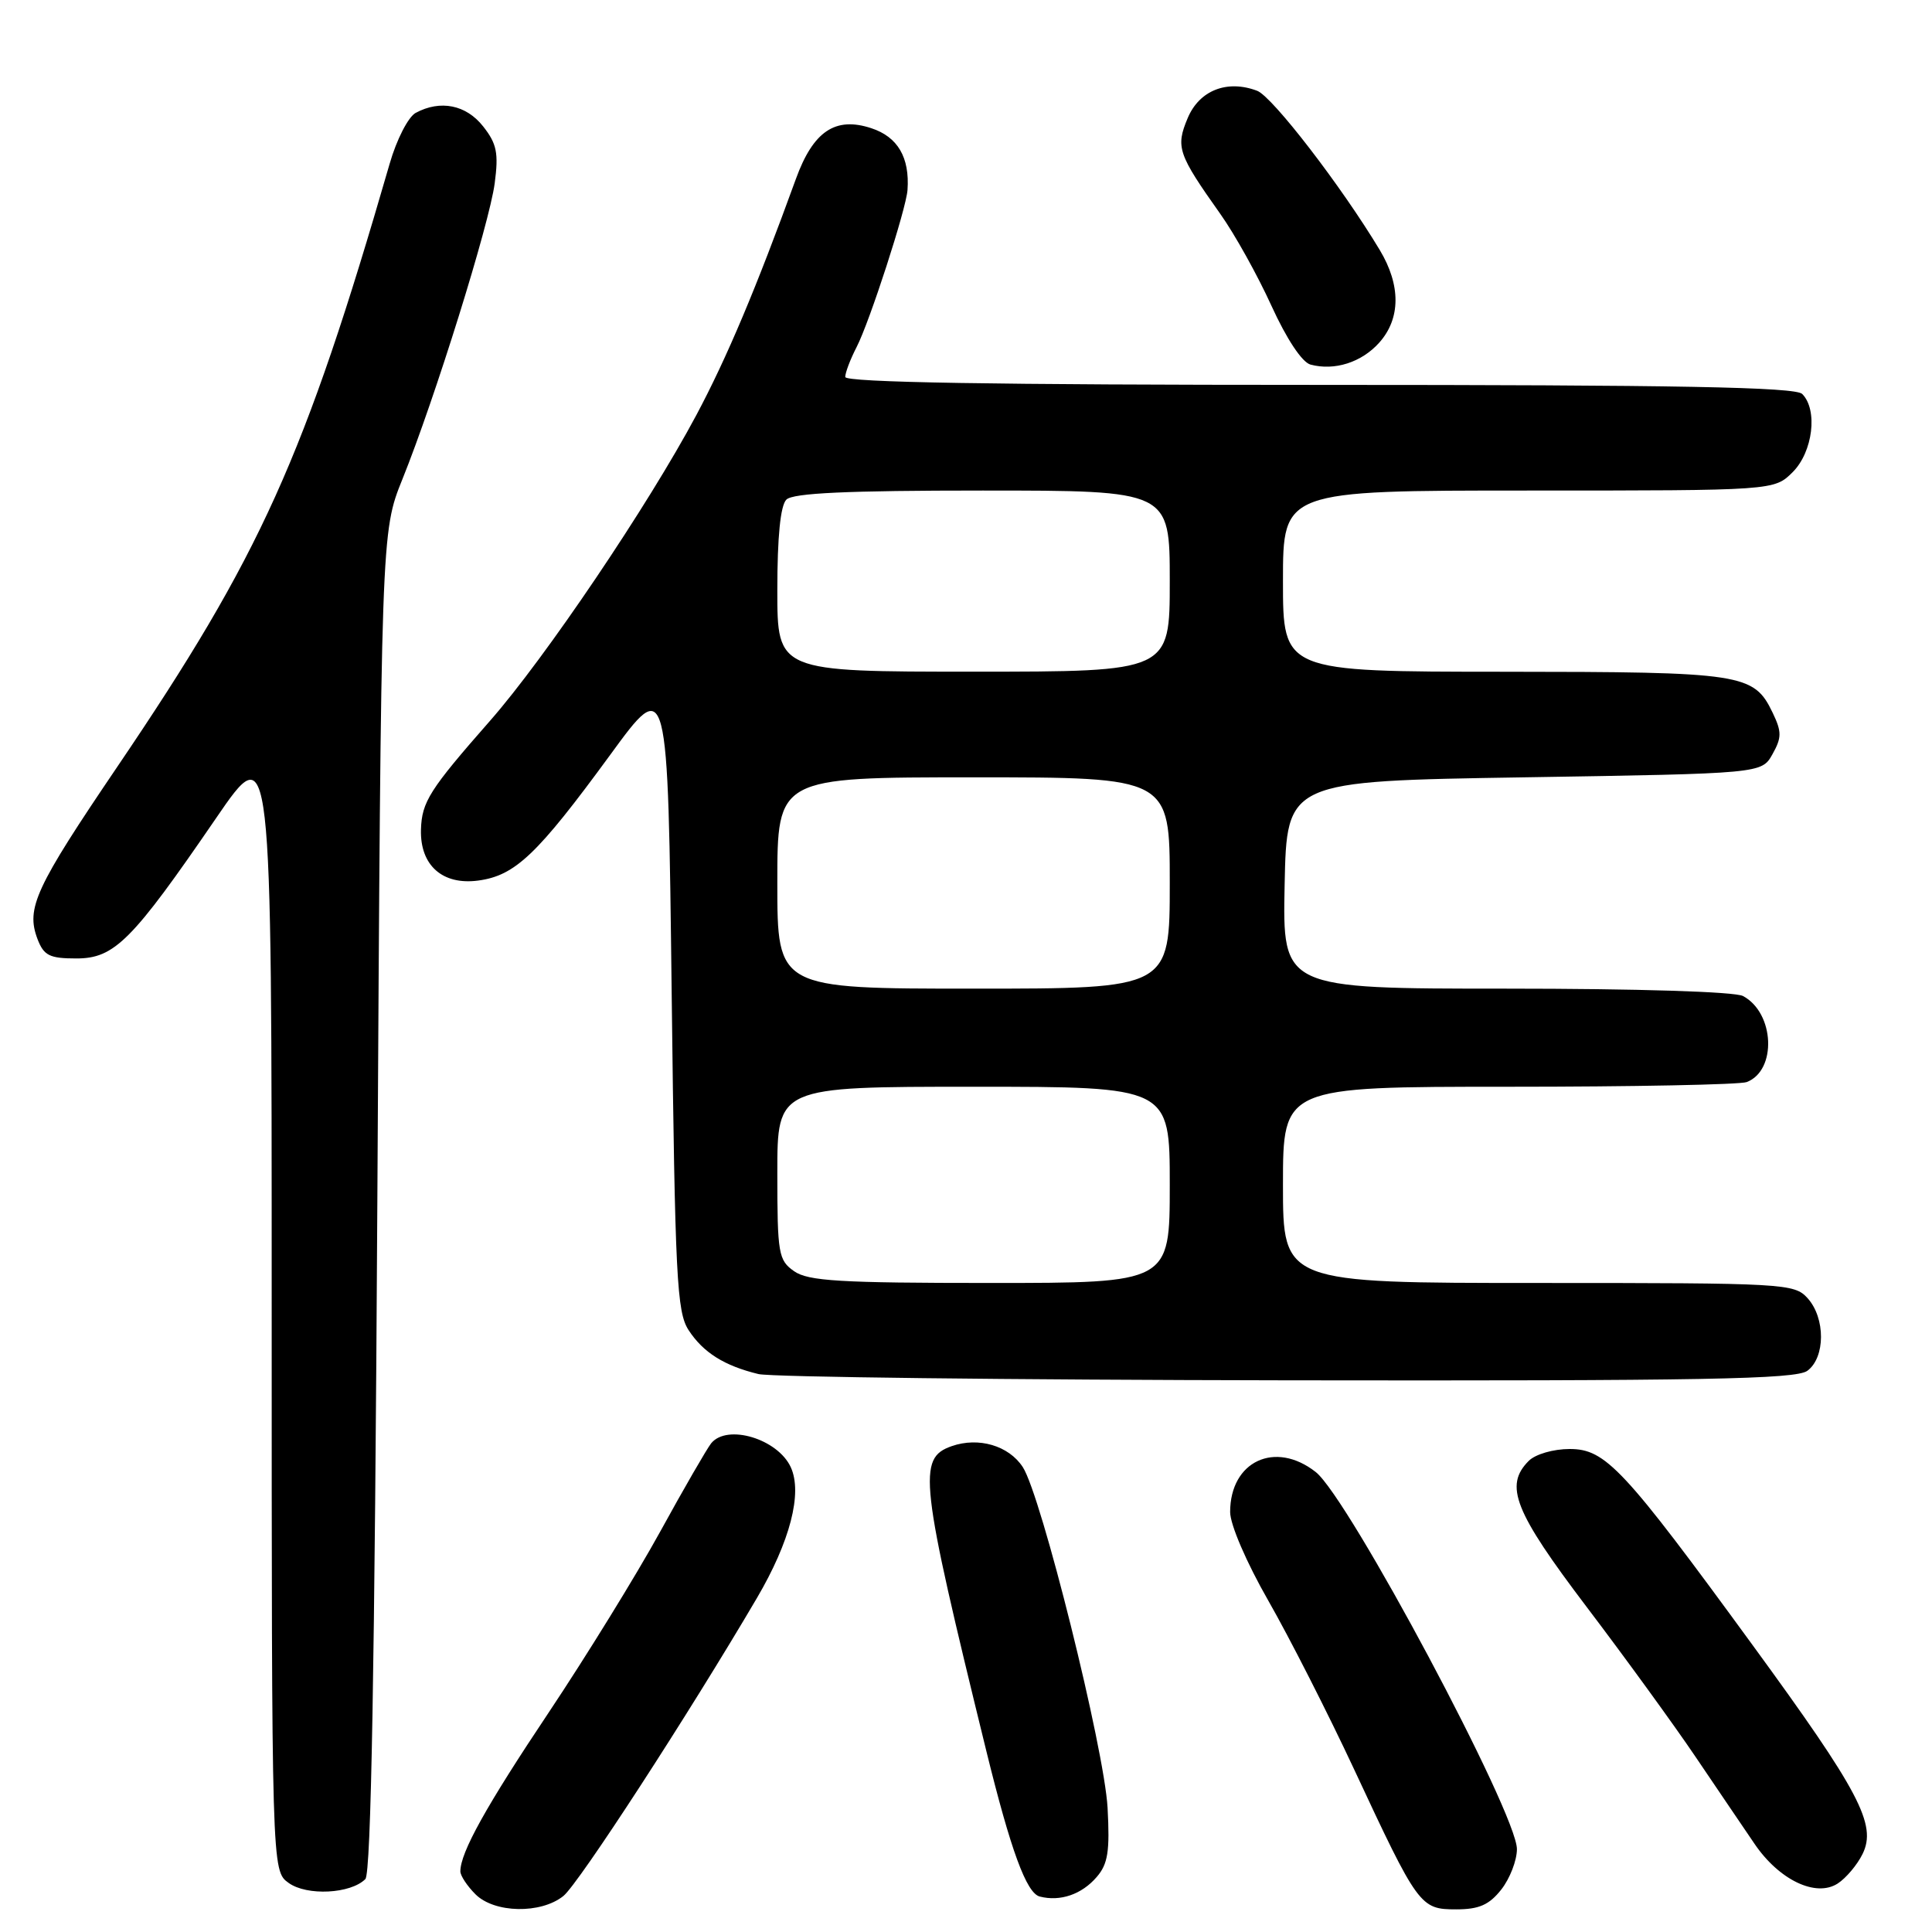 <?xml version="1.0" encoding="UTF-8" standalone="no"?>
<!DOCTYPE svg PUBLIC "-//W3C//DTD SVG 1.1//EN" "http://www.w3.org/Graphics/SVG/1.1/DTD/svg11.dtd" >
<svg xmlns="http://www.w3.org/2000/svg" xmlns:xlink="http://www.w3.org/1999/xlink" version="1.1" viewBox="0 0 256 256">
 <g >
 <path fill="currentColor"
d=" M 74.65 251.23 C 76.66 249.62 91.27 227.12 100.30 211.74 C 104.69 204.26 106.35 197.86 104.79 194.43 C 103.07 190.66 96.35 188.63 94.23 191.25 C 93.68 191.94 90.62 197.22 87.45 203.00 C 84.27 208.78 77.64 219.52 72.73 226.88 C 64.40 239.34 61.00 245.46 61.00 247.97 C 61.00 248.54 61.90 249.90 63.00 251.00 C 65.51 253.51 71.66 253.63 74.65 251.23 Z  M 198.93 250.37 C 200.07 248.92 201.00 246.51 201.00 245.02 C 201.00 240.28 178.70 198.48 174.34 195.05 C 168.97 190.83 163.00 193.62 163.00 200.35 C 163.00 202.02 165.17 207.05 168.06 212.10 C 170.84 216.96 175.95 227.00 179.41 234.41 C 187.91 252.64 188.18 253.00 192.95 253.00 C 195.98 253.00 197.32 252.41 198.93 250.37 Z  M 145.32 248.71 C 146.81 246.99 147.07 245.30 146.76 239.55 C 146.33 231.73 137.97 198.13 135.52 194.39 C 133.66 191.55 129.67 190.38 126.11 191.62 C 121.55 193.22 121.86 196.02 130.69 232.00 C 133.93 245.18 136.01 250.85 137.77 251.30 C 140.48 252.00 143.34 251.02 145.32 248.71 Z  M 48.41 248.99 C 49.17 248.23 49.65 221.07 50.00 159.20 C 50.50 70.50 50.50 70.50 53.32 63.50 C 57.60 52.89 64.84 29.68 65.55 24.29 C 66.08 20.29 65.83 19.04 64.02 16.75 C 61.77 13.89 58.36 13.20 55.09 14.95 C 54.10 15.48 52.55 18.49 51.63 21.70 C 40.33 60.75 34.53 73.58 15.57 101.56 C 4.66 117.66 3.42 120.34 4.97 124.43 C 5.81 126.62 6.56 127.00 10.12 127.00 C 15.17 127.00 17.49 124.67 28.61 108.44 C 36.00 97.65 36.00 97.65 36.00 172.77 C 36.00 247.89 36.00 247.89 38.25 249.50 C 40.67 251.24 46.45 250.95 48.41 248.99 Z  M 246.80 245.66 C 248.71 241.78 246.41 237.41 232.24 218.00 C 215.12 194.54 212.75 192.00 207.99 192.00 C 205.83 192.00 203.45 192.69 202.57 193.57 C 199.29 196.85 200.64 200.26 210.25 212.94 C 215.34 219.65 221.84 228.60 224.69 232.82 C 227.55 237.04 231.05 242.22 232.48 244.31 C 235.74 249.11 240.61 251.44 243.50 249.58 C 244.60 248.87 246.09 247.11 246.80 245.66 Z  M 239.48 181.64 C 241.88 179.88 241.90 174.65 239.51 172.01 C 237.75 170.07 236.49 170.00 203.85 170.00 C 170.00 170.00 170.00 170.00 170.00 157.00 C 170.00 144.00 170.00 144.00 199.92 144.00 C 216.37 144.00 230.56 143.72 231.45 143.38 C 235.47 141.84 235.15 134.22 230.96 131.98 C 229.89 131.40 216.93 131.00 199.54 131.00 C 169.94 131.00 169.94 131.00 170.22 117.25 C 170.50 103.50 170.50 103.50 201.96 103.00 C 233.42 102.50 233.42 102.50 234.86 99.94 C 236.09 97.74 236.10 96.98 234.90 94.47 C 232.39 89.24 231.01 89.03 199.25 89.01 C 170.00 89.00 170.00 89.00 170.00 77.00 C 170.00 65.00 170.00 65.00 202.55 65.00 C 235.09 65.00 235.09 65.00 237.55 62.55 C 240.22 59.87 240.90 54.30 238.80 52.20 C 237.89 51.29 222.31 51.00 174.80 51.00 C 131.62 51.00 112.00 50.67 112.00 49.95 C 112.00 49.37 112.68 47.59 113.50 46.00 C 115.22 42.68 120.08 27.68 120.25 25.17 C 120.55 20.86 118.96 18.14 115.46 16.99 C 110.69 15.41 107.75 17.39 105.46 23.71 C 100.19 38.22 96.32 47.40 92.27 55.00 C 85.91 66.93 72.23 87.20 64.94 95.50 C 56.91 104.64 55.89 106.25 55.78 109.93 C 55.65 114.66 58.63 117.31 63.36 116.68 C 68.27 116.02 71.18 113.25 80.85 100.03 C 88.50 89.55 88.50 89.55 89.00 131.57 C 89.45 169.39 89.68 173.86 91.25 176.26 C 93.19 179.23 95.99 180.98 100.50 182.07 C 102.15 182.47 133.68 182.84 170.56 182.90 C 225.60 182.98 237.95 182.76 239.48 181.64 Z  M 182.75 45.41 C 185.61 42.21 185.63 37.79 182.82 33.12 C 177.73 24.65 168.60 12.80 166.58 12.03 C 162.60 10.52 158.91 11.97 157.37 15.66 C 155.76 19.50 156.08 20.42 161.70 28.35 C 163.60 31.02 166.64 36.49 168.47 40.51 C 170.48 44.92 172.53 48.01 173.65 48.31 C 176.84 49.16 180.41 48.02 182.75 45.41 Z  M 105.22 168.44 C 103.15 166.99 103.00 166.13 103.00 155.44 C 103.00 144.00 103.00 144.00 129.00 144.00 C 155.00 144.00 155.00 144.00 155.00 157.00 C 155.00 170.00 155.00 170.00 131.22 170.00 C 111.32 170.00 107.08 169.75 105.22 168.44 Z  M 103.00 117.00 C 103.00 103.00 103.00 103.00 129.00 103.00 C 155.00 103.00 155.00 103.00 155.00 117.00 C 155.00 131.00 155.00 131.00 129.00 131.00 C 103.00 131.00 103.00 131.00 103.00 117.00 Z  M 103.00 78.20 C 103.00 71.13 103.41 66.99 104.20 66.20 C 105.07 65.33 112.24 65.00 130.20 65.00 C 155.00 65.00 155.00 65.00 155.00 77.00 C 155.00 89.00 155.00 89.00 129.00 89.00 C 103.00 89.00 103.00 89.00 103.00 78.20 Z "/>
</g>
</svg>